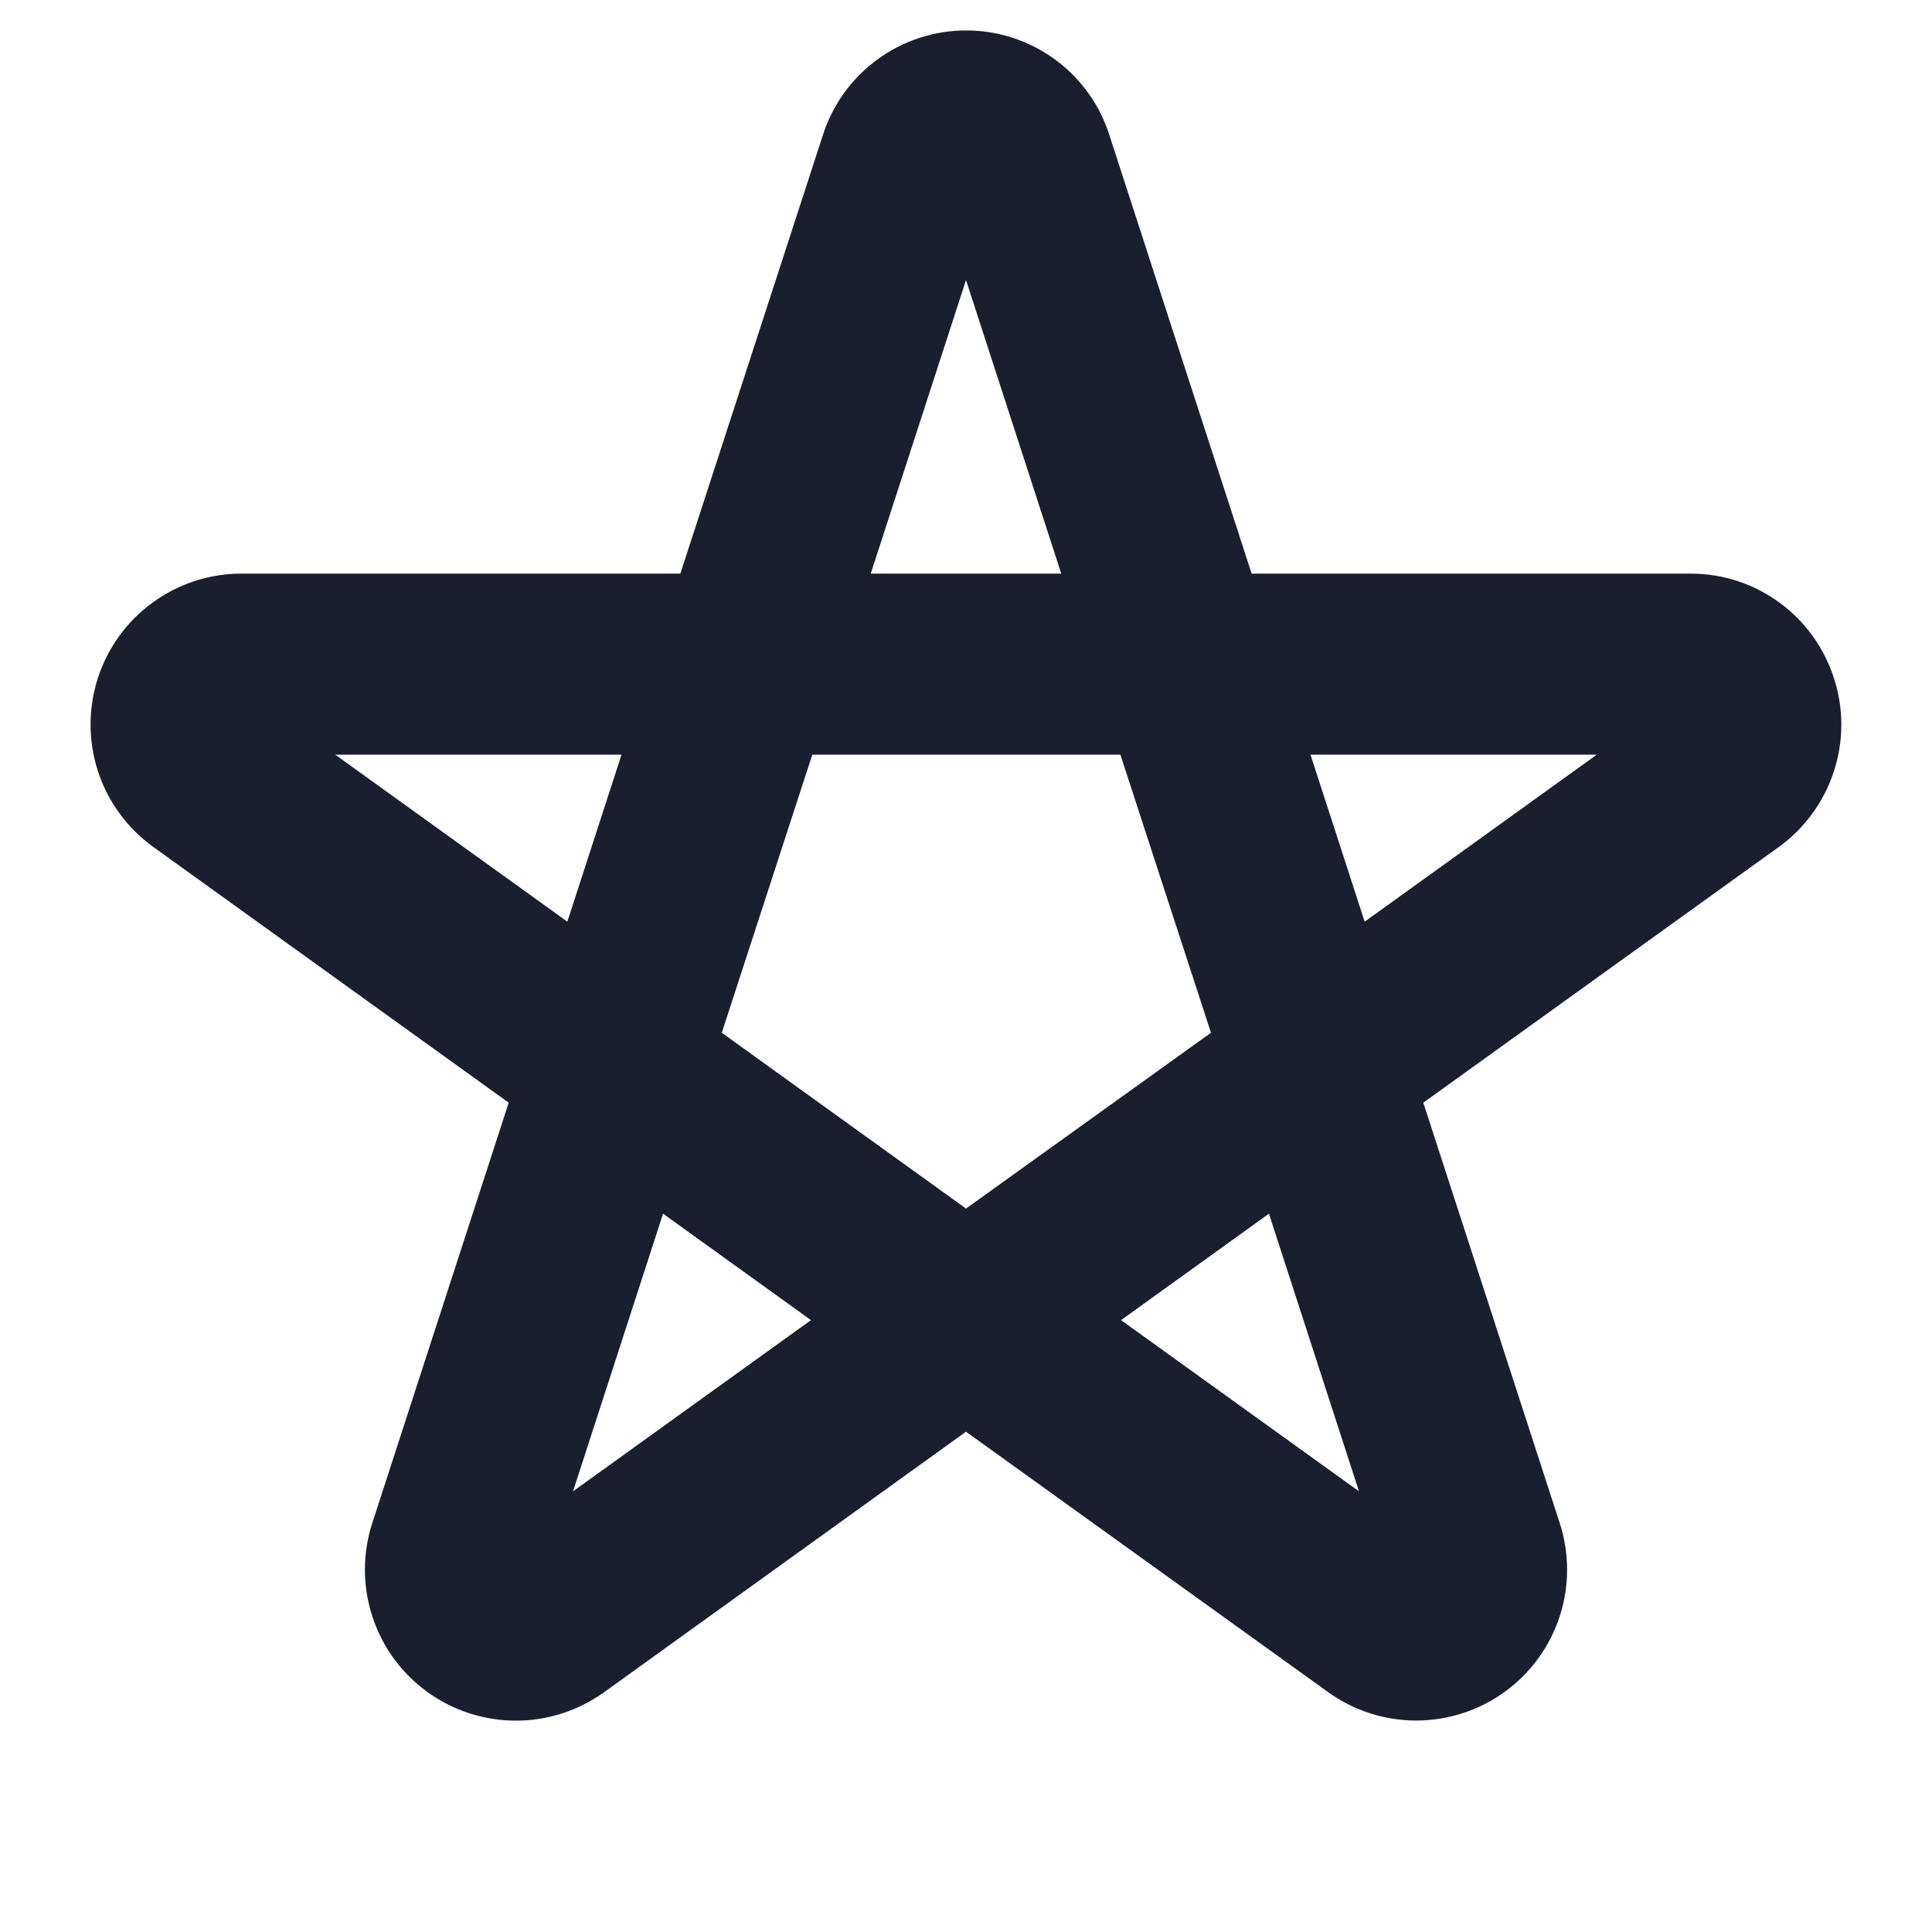 <svg width="20" height="20" viewBox="0 0 20 20" fill="none" xmlns="http://www.w3.org/2000/svg">
<path d="M18.984 7.018C18.883 6.704 18.685 6.43 18.418 6.236C18.152 6.042 17.83 5.937 17.5 5.938H12.957L11.488 1.41C11.39 1.093 11.193 0.816 10.926 0.619C10.658 0.422 10.335 0.315 10.003 0.315C9.672 0.315 9.348 0.42 9.081 0.617C8.813 0.813 8.615 1.09 8.516 1.406L7.043 5.938H2.5C2.17 5.938 1.848 6.042 1.581 6.237C1.313 6.431 1.115 6.705 1.013 7.02C0.912 7.334 0.912 7.673 1.015 7.987C1.118 8.301 1.318 8.574 1.586 8.767L5.266 11.415L3.854 15.766C3.752 16.08 3.752 16.418 3.854 16.731C3.955 17.045 4.153 17.318 4.42 17.512C4.686 17.707 5.008 17.811 5.337 17.812C5.667 17.813 5.988 17.709 6.256 17.516L10 14.821L13.742 17.512C14.008 17.706 14.33 17.811 14.66 17.811C14.989 17.811 15.311 17.707 15.578 17.513C15.845 17.319 16.044 17.046 16.146 16.732C16.248 16.418 16.248 16.08 16.146 15.766L14.734 11.415L18.418 8.765C18.685 8.571 18.883 8.297 18.985 7.983C19.087 7.67 19.087 7.332 18.984 7.018ZM10 2.899L10.986 5.938H9.014L10 2.899ZM3.47 7.812H6.434L5.873 9.541L3.47 7.812ZM5.932 15.438L6.864 12.564L8.395 13.666L5.932 15.438ZM7.472 10.691L8.409 7.812H11.598L12.536 10.691L10 12.511L7.472 10.691ZM11.605 13.666L13.136 12.564L14.068 15.438L11.605 13.666ZM14.127 9.541L13.566 7.812H16.53L14.127 9.541Z" fill="#191F2E"/>
</svg>
